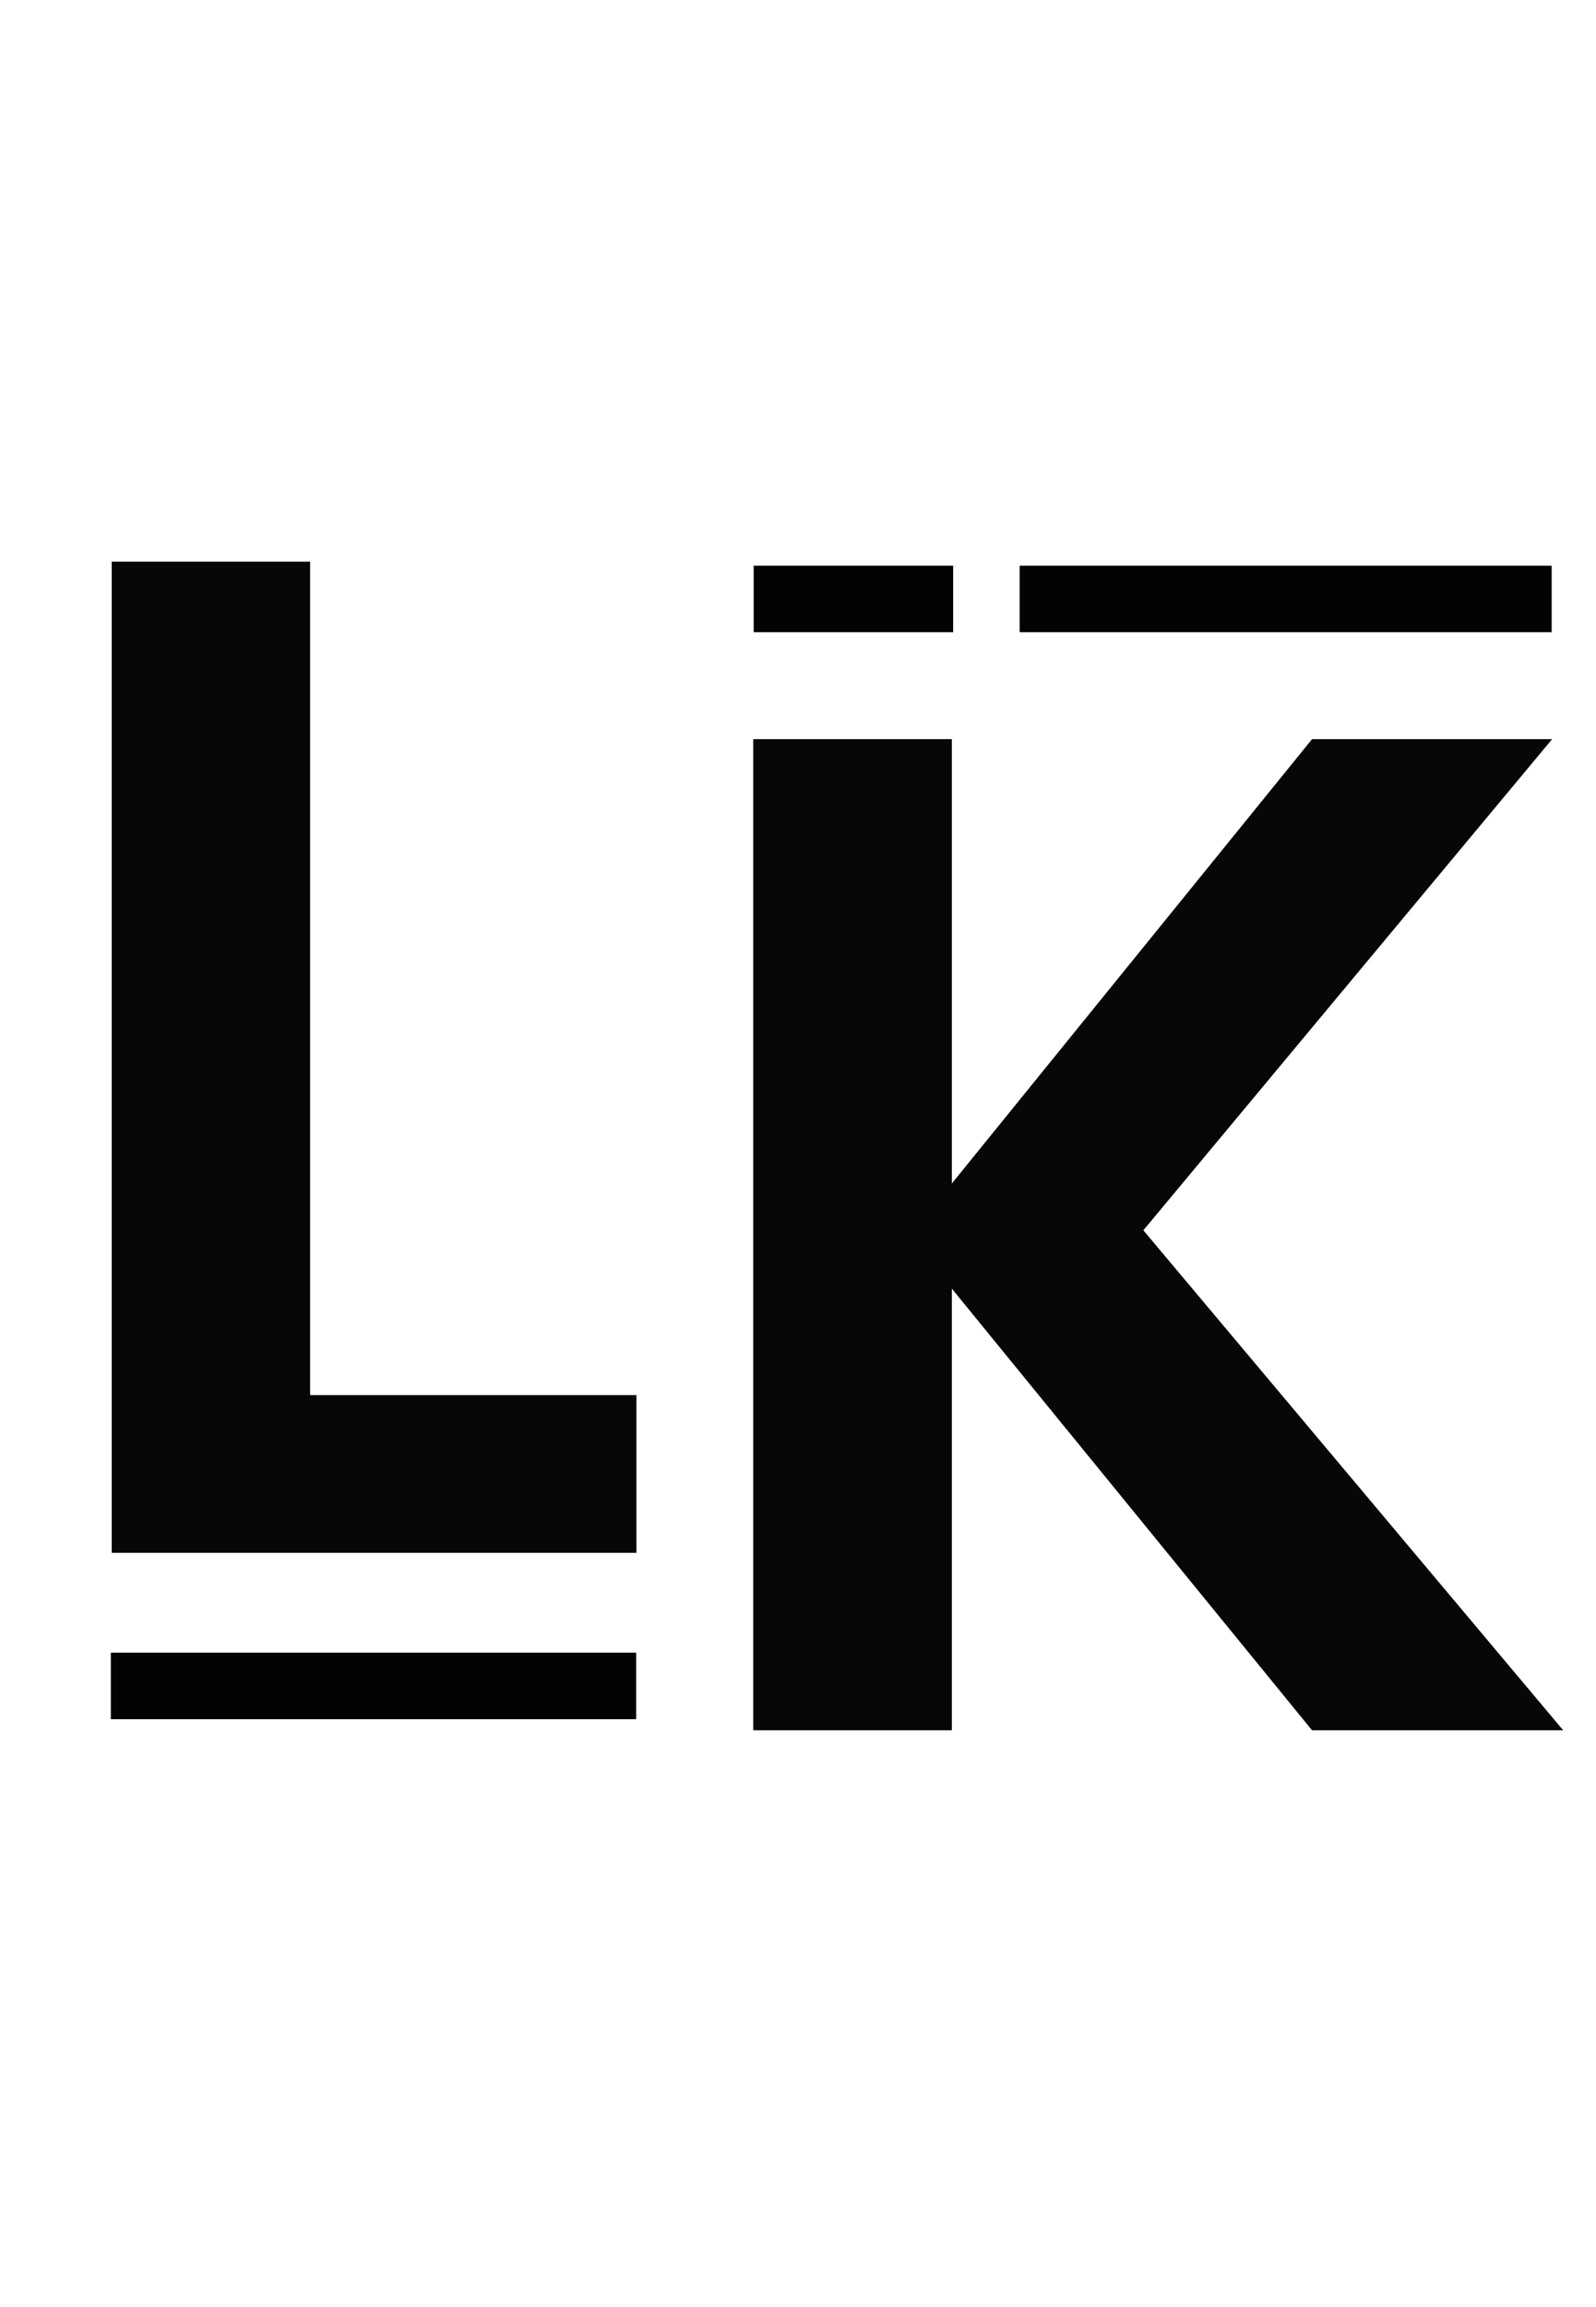 <svg width="72" height="104" viewBox="0 0 72 104" fill="none" xmlns="http://www.w3.org/2000/svg" xmlns:xlink="http://www.w3.org/1999/xlink">
	<desc>
			Created with Pixso.
	</desc>
	<defs/>
	<path id="L" d="M28.71 62.89L13.99 62.89L13.99 25.32L5.04 25.32L5.04 70L28.71 70L28.71 62.89Z" fill="#070707" fill-opacity="1" fill-rule="evenodd"/>
	<path id="K" d="M42.94 58.09L59.19 78L70.52 78L51.58 55.46L70.02 33.32L59.19 33.32L42.94 53.35L42.94 33.32L33.98 33.32L33.98 78L42.94 78L42.94 58.09Z" fill="#070707" fill-opacity="1" fill-rule="evenodd"/>
	<line id="Линия 10" x1="5" y1="76" x2="28.7" y2="76" stroke="#030303" stroke-opacity="1" stroke-width="3"/>
	<line id="Линия 11" x1="34" y1="27" x2="43" y2="27" stroke="#030303" stroke-opacity="1" stroke-width="3"/>
	<line id="Линия 12" x1="46" y1="27" x2="70" y2="27" stroke="#030303" stroke-opacity="1" stroke-width="3"/>
</svg>
